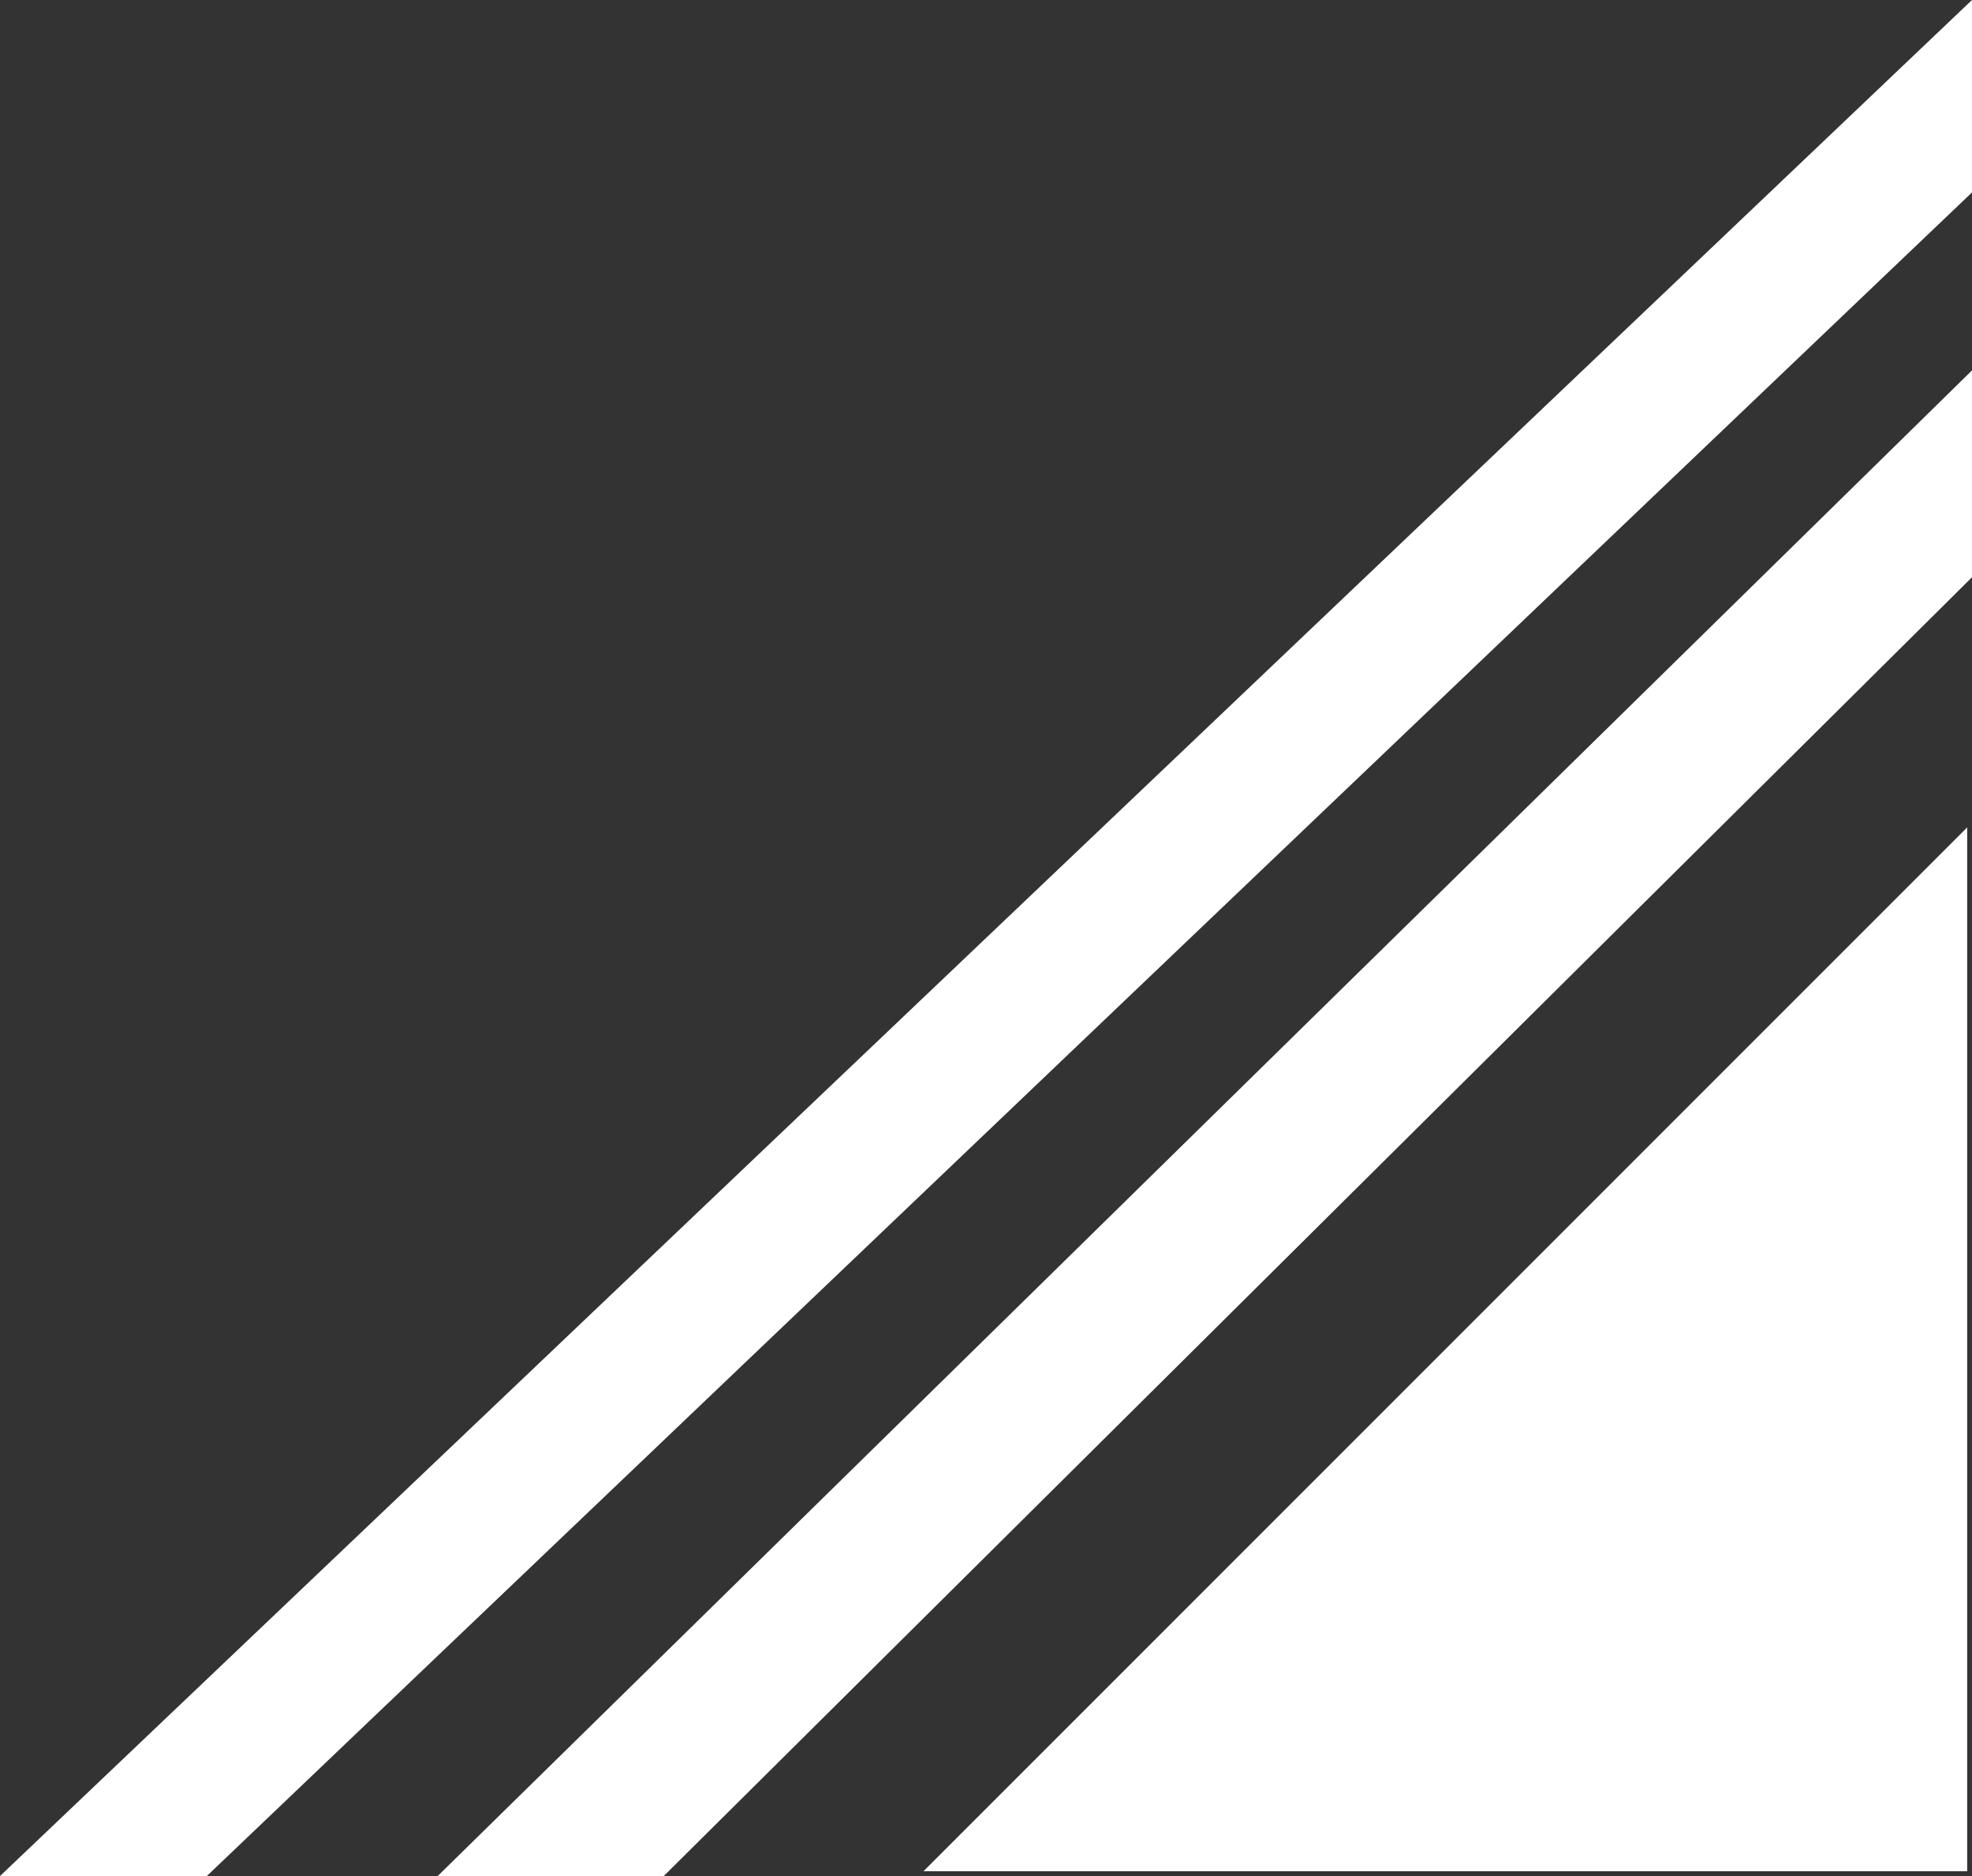<svg width="205" height="195" viewBox="0 0 205 195" fill="none" xmlns="http://www.w3.org/2000/svg">
<rect x="0" y="0" width="205" height="195" fill="#333333" stroke="none"/>
<path d="M204.5 86V194.5H96L204.5 86Z" fill="white"/>
<path d="M205 38.5V60L69 195H45.5L205 38.5Z" fill="white"/>
<path d="M205 0V20L21.5 195H0L205 0Z" fill="white"/>
</svg>
